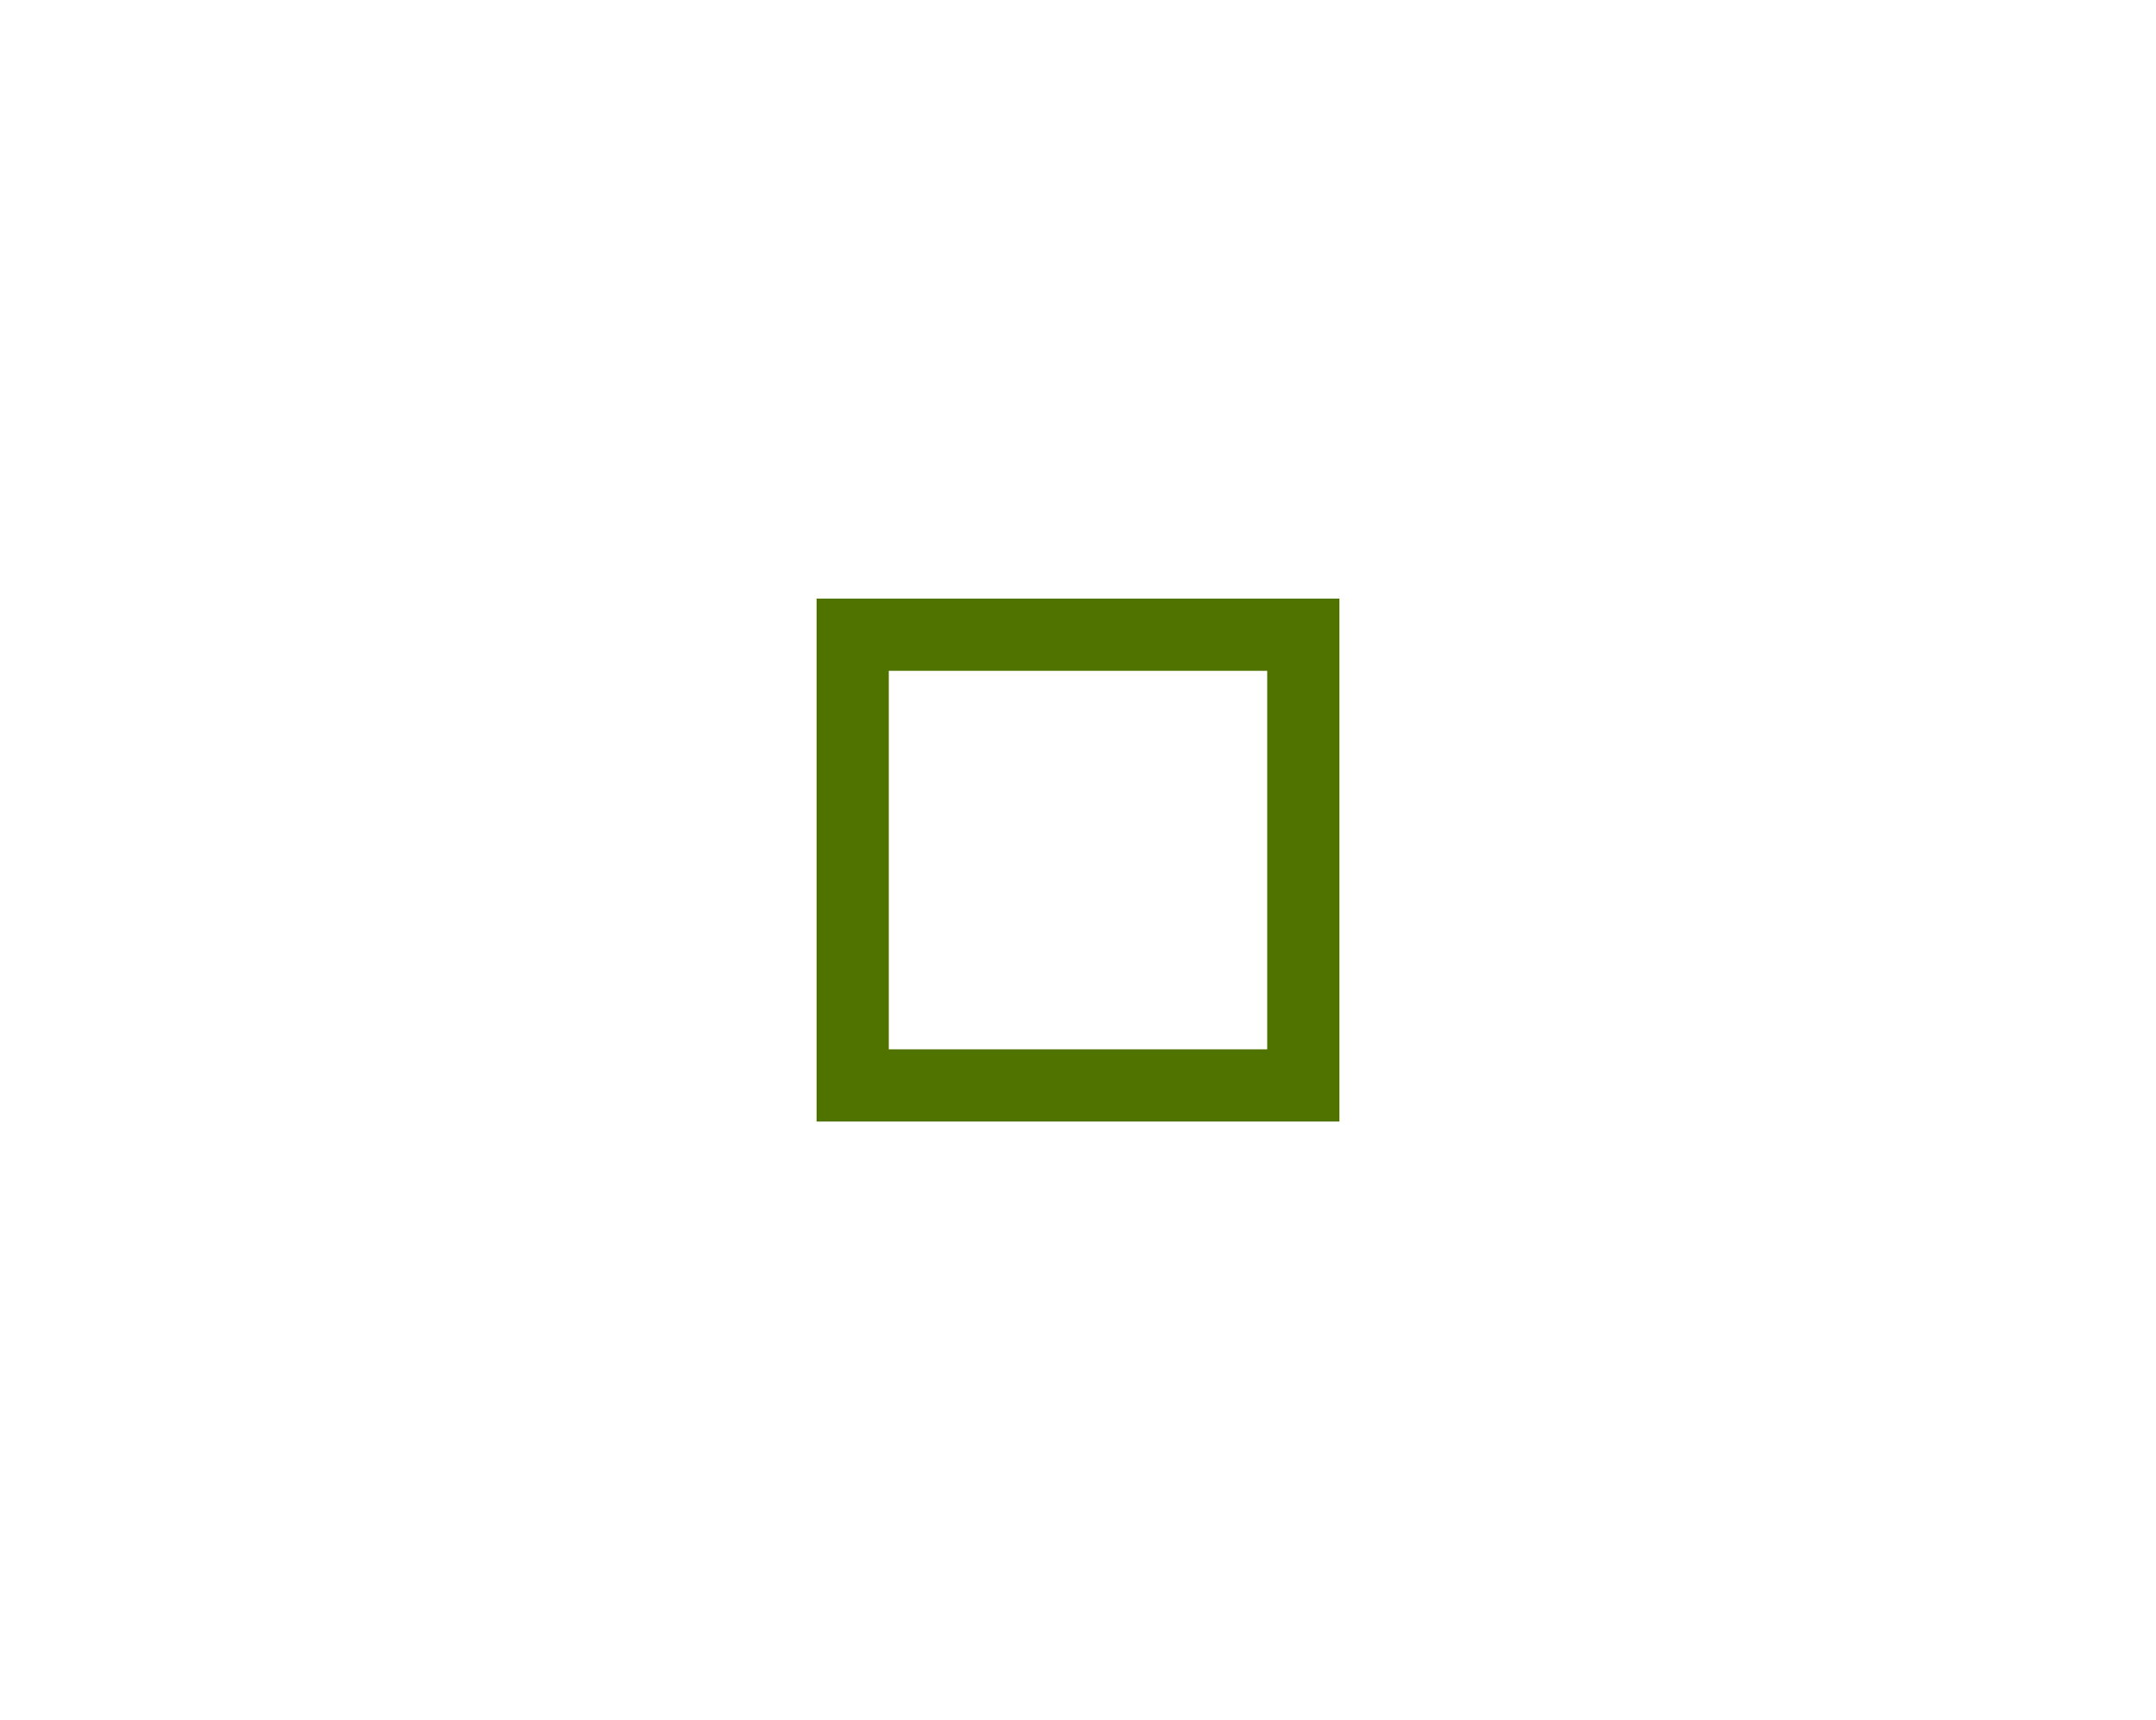 <?xml version="1.0" encoding="UTF-8"?><svg id="_レイヤー_1" xmlns="http://www.w3.org/2000/svg" viewBox="0 0 169.32 135.05"><defs><style>.cls-1{fill:#507300;stroke-width:0px;}</style></defs><path class="cls-1" d="m99.52,52.67v29.72h-29.72v-29.72h29.72m5.67-5.67h-41.06v41.06h41.06v-41.06h0Z"/></svg>
